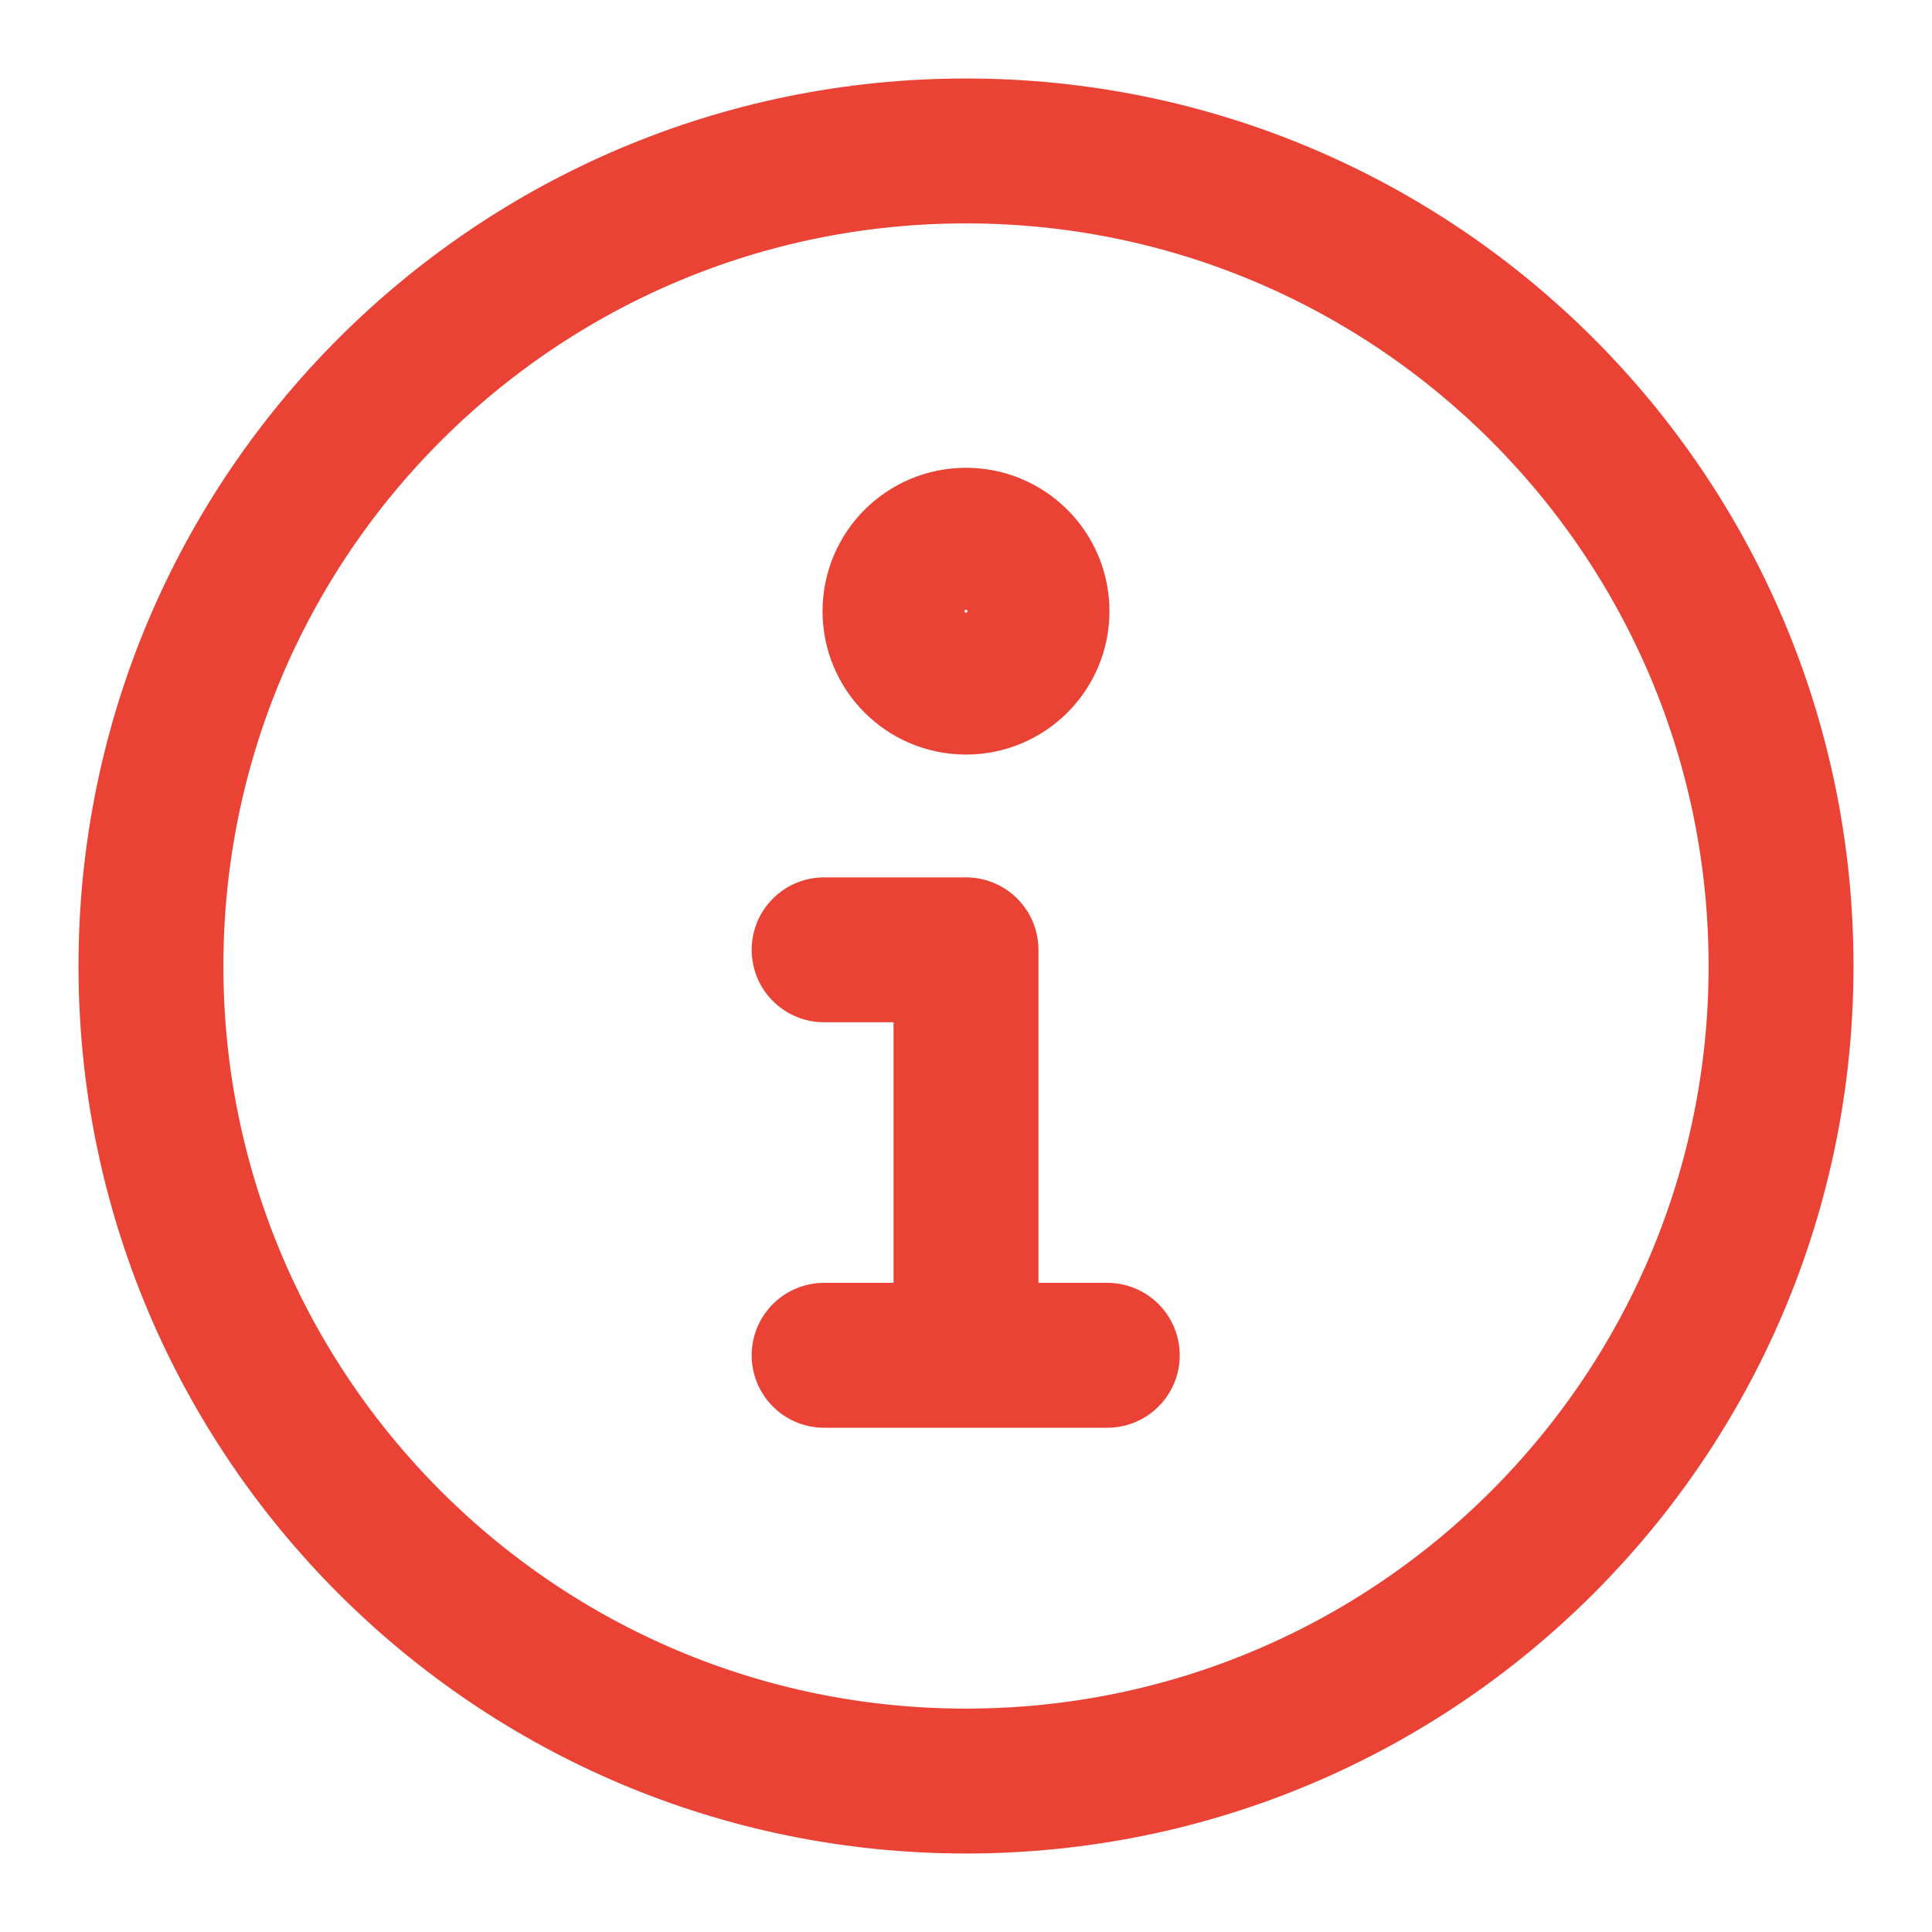 <svg width="16" height="16" viewBox="0 0 16 16" fill="none" xmlns="http://www.w3.org/2000/svg">
<path d="M8 11.224V7.866H6.825M6.825 11.224H9.17M14.75 8C14.75 11.728 11.728 14.75 8 14.75C4.272 14.75 1.25 11.728 1.25 8C1.25 4.272 4.272 1.25 8 1.25C11.728 1.25 14.75 4.272 14.75 8ZM8.588 5.062C8.588 5.386 8.325 5.649 8 5.649C7.675 5.649 7.412 5.386 7.412 5.062C7.412 4.737 7.675 4.474 8 4.474C8.325 4.474 8.588 4.737 8.588 5.062Z" stroke="#EA4336" stroke-width="1.2" stroke-linecap="round" stroke-linejoin="round"/>
</svg>
